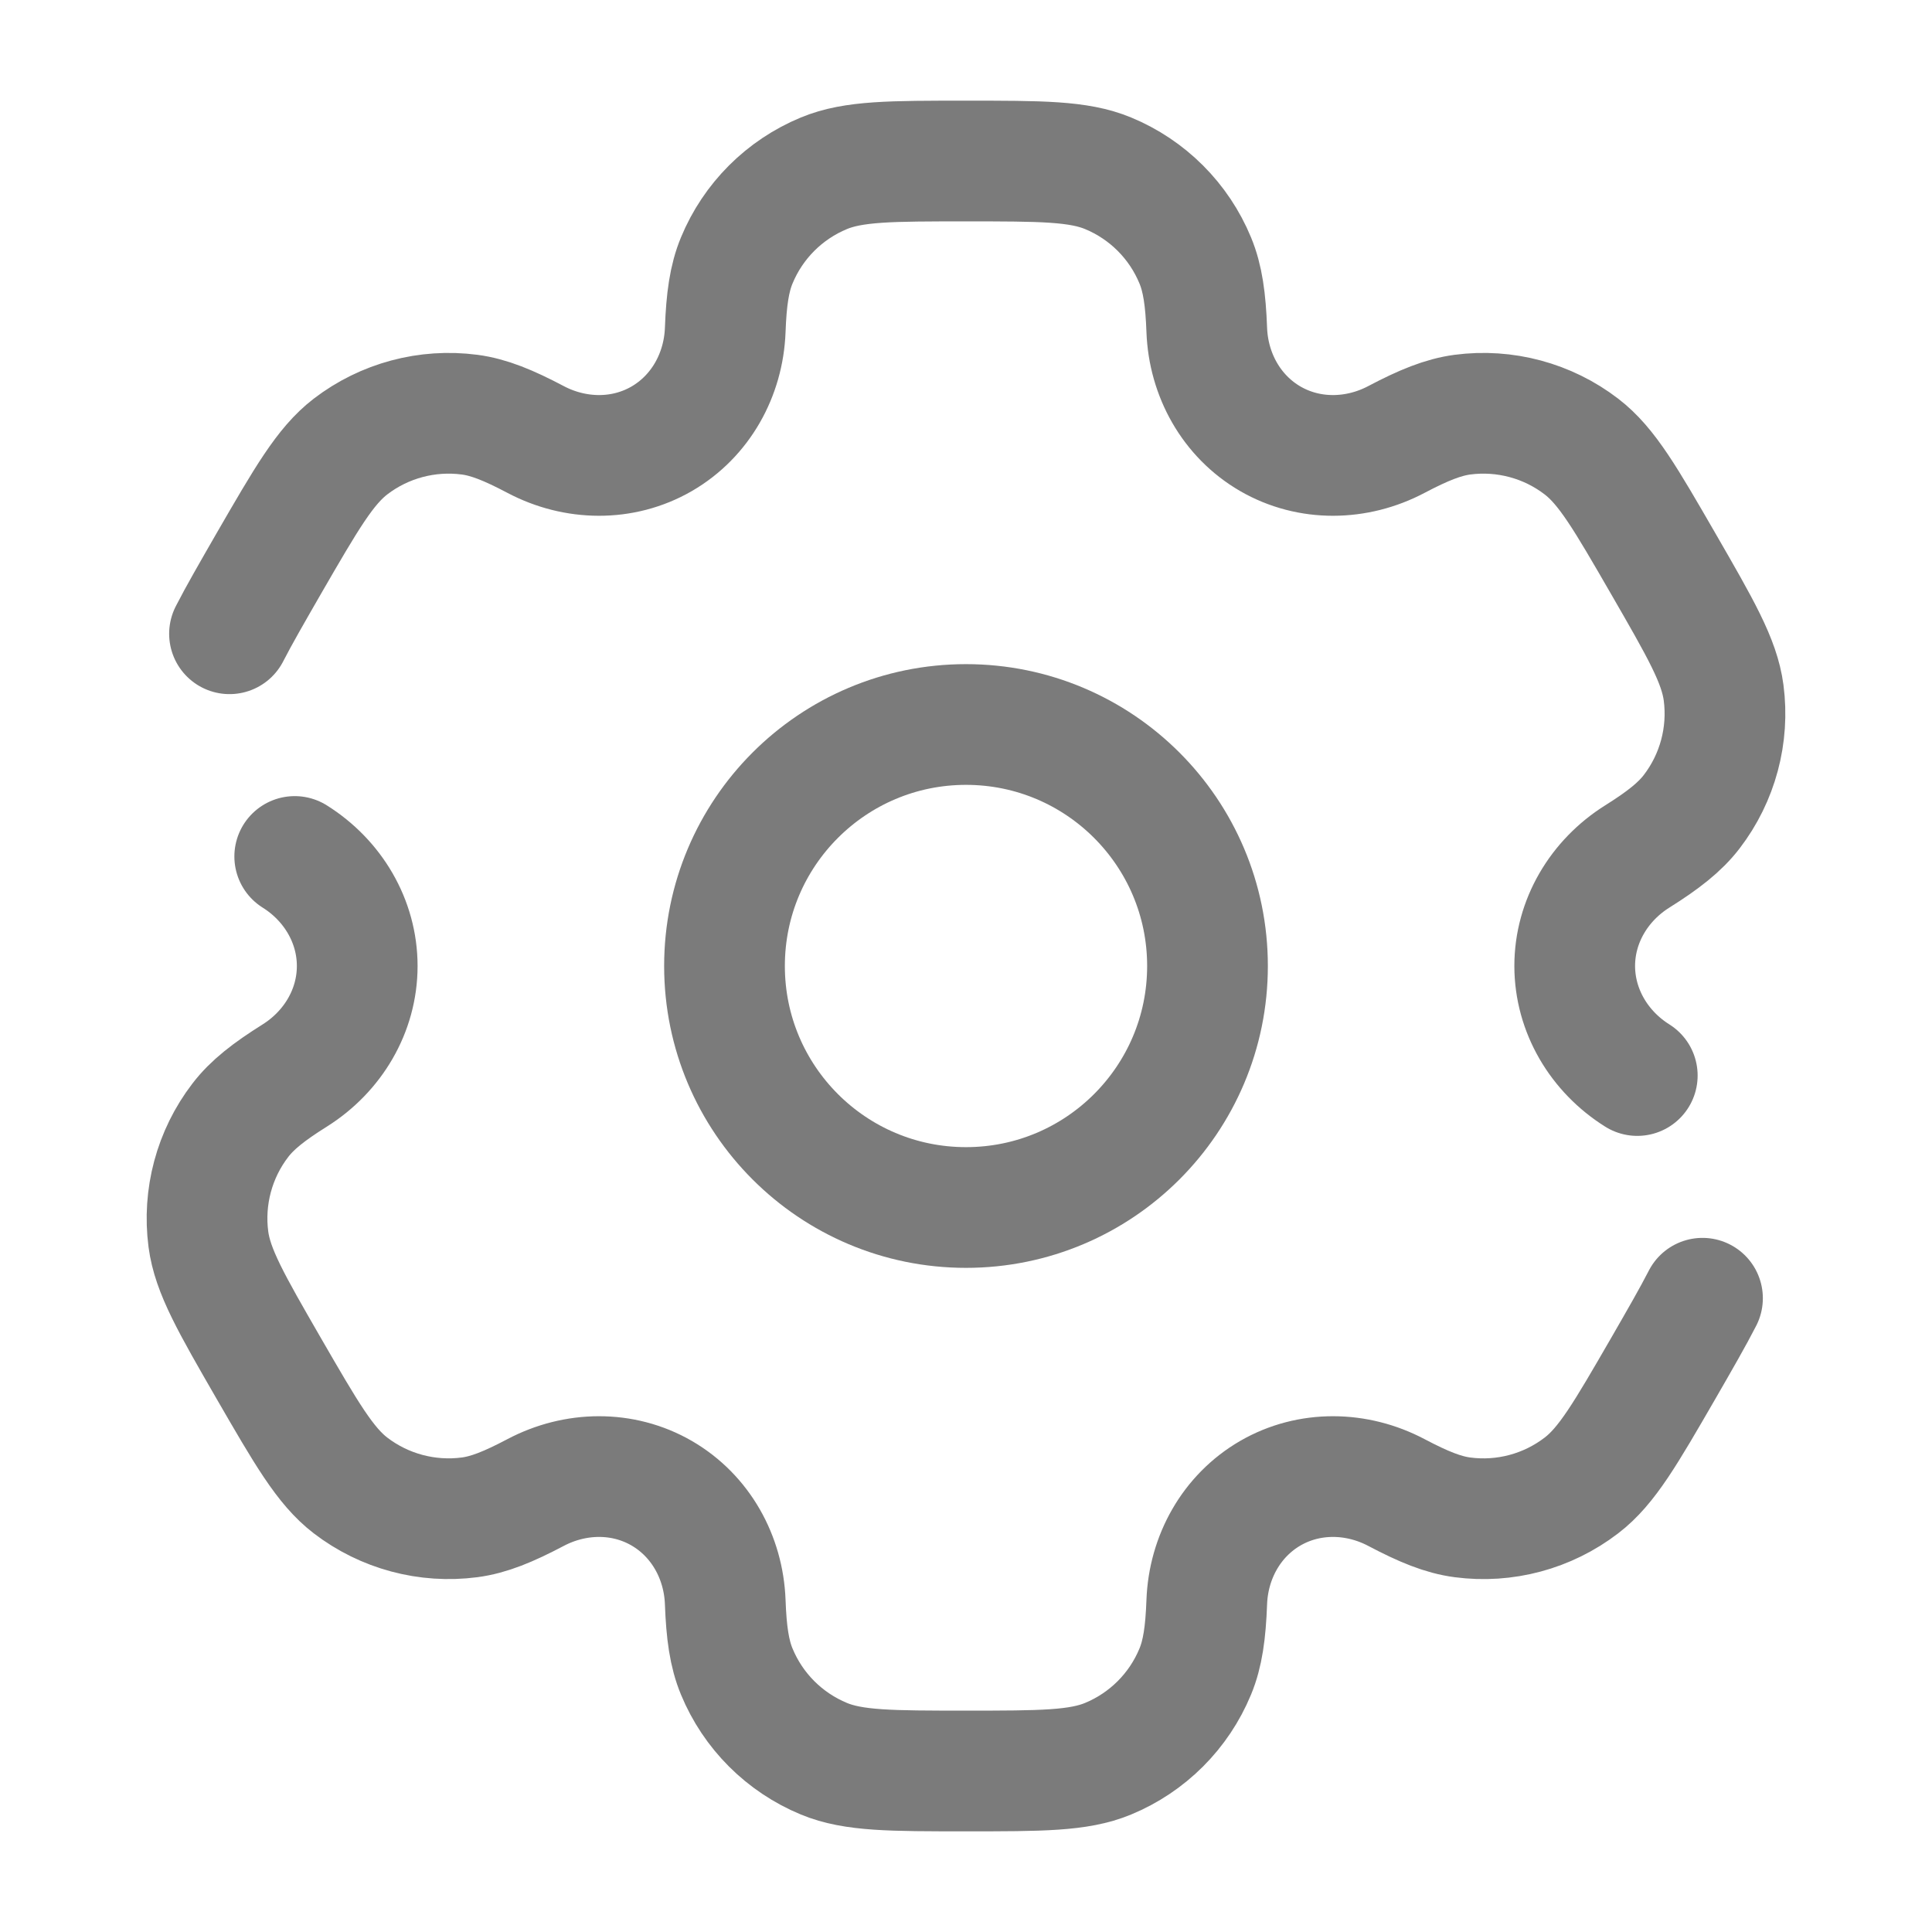 <svg width="29" height="29" viewBox="0 0 29 29" fill="none" xmlns="http://www.w3.org/2000/svg">
<path d="M14.5 18.125C16.502 18.125 18.125 16.502 18.125 14.5C18.125 12.498 16.502 10.875 14.5 10.875C12.498 10.875 10.875 12.498 10.875 14.5C10.875 16.502 12.498 18.125 14.5 18.125Z" stroke="#7B7B7B" stroke-width="1.812"/>
<path d="M4.424 12.856C4.995 13.214 5.362 13.826 5.362 14.5C5.362 15.174 4.995 15.785 4.424 16.144C4.035 16.388 3.785 16.583 3.607 16.816C3.217 17.324 3.045 17.967 3.128 18.602C3.191 19.079 3.472 19.566 4.035 20.542C4.599 21.517 4.88 22.004 5.261 22.297C5.77 22.687 6.413 22.859 7.048 22.776C7.338 22.738 7.632 22.618 8.038 22.404C8.634 22.089 9.347 22.076 9.931 22.413C10.515 22.751 10.861 23.374 10.886 24.048C10.903 24.507 10.947 24.821 11.059 25.091C11.304 25.684 11.775 26.154 12.367 26.399C12.811 26.583 13.374 26.583 14.5 26.583C15.626 26.583 16.189 26.583 16.633 26.399C17.225 26.154 17.696 25.684 17.941 25.091C18.053 24.821 18.097 24.507 18.114 24.048C18.139 23.374 18.485 22.751 19.069 22.413C19.653 22.076 20.366 22.089 20.962 22.404C21.368 22.618 21.662 22.738 21.952 22.776C22.587 22.86 23.23 22.687 23.738 22.297C24.12 22.005 24.401 21.517 24.965 20.542C25.215 20.108 25.41 19.77 25.555 19.487M24.576 16.144C24.005 15.786 23.638 15.174 23.637 14.5C23.637 13.826 24.005 13.214 24.576 12.856C24.965 12.612 25.215 12.416 25.393 12.184C25.783 11.676 25.955 11.033 25.872 10.398C25.809 9.921 25.527 9.434 24.964 8.458C24.401 7.483 24.12 6.996 23.738 6.703C23.23 6.313 22.587 6.141 21.952 6.224C21.662 6.263 21.368 6.382 20.962 6.596C20.366 6.911 19.653 6.924 19.069 6.587C18.485 6.249 18.139 5.626 18.114 4.952C18.097 4.493 18.053 4.179 17.941 3.909C17.696 3.316 17.225 2.846 16.633 2.601C16.189 2.417 15.626 2.417 14.5 2.417C13.374 2.417 12.811 2.417 12.367 2.601C11.775 2.846 11.304 3.316 11.059 3.909C10.947 4.179 10.903 4.493 10.886 4.952C10.861 5.626 10.515 6.249 9.931 6.587C9.347 6.924 8.634 6.911 8.038 6.596C7.632 6.382 7.338 6.262 7.048 6.224C6.413 6.141 5.77 6.313 5.261 6.703C4.88 6.996 4.599 7.483 4.035 8.458C3.785 8.893 3.59 9.23 3.445 9.513" stroke="#7B7B7B" stroke-width="1.812" stroke-linecap="round"/>
</svg>

